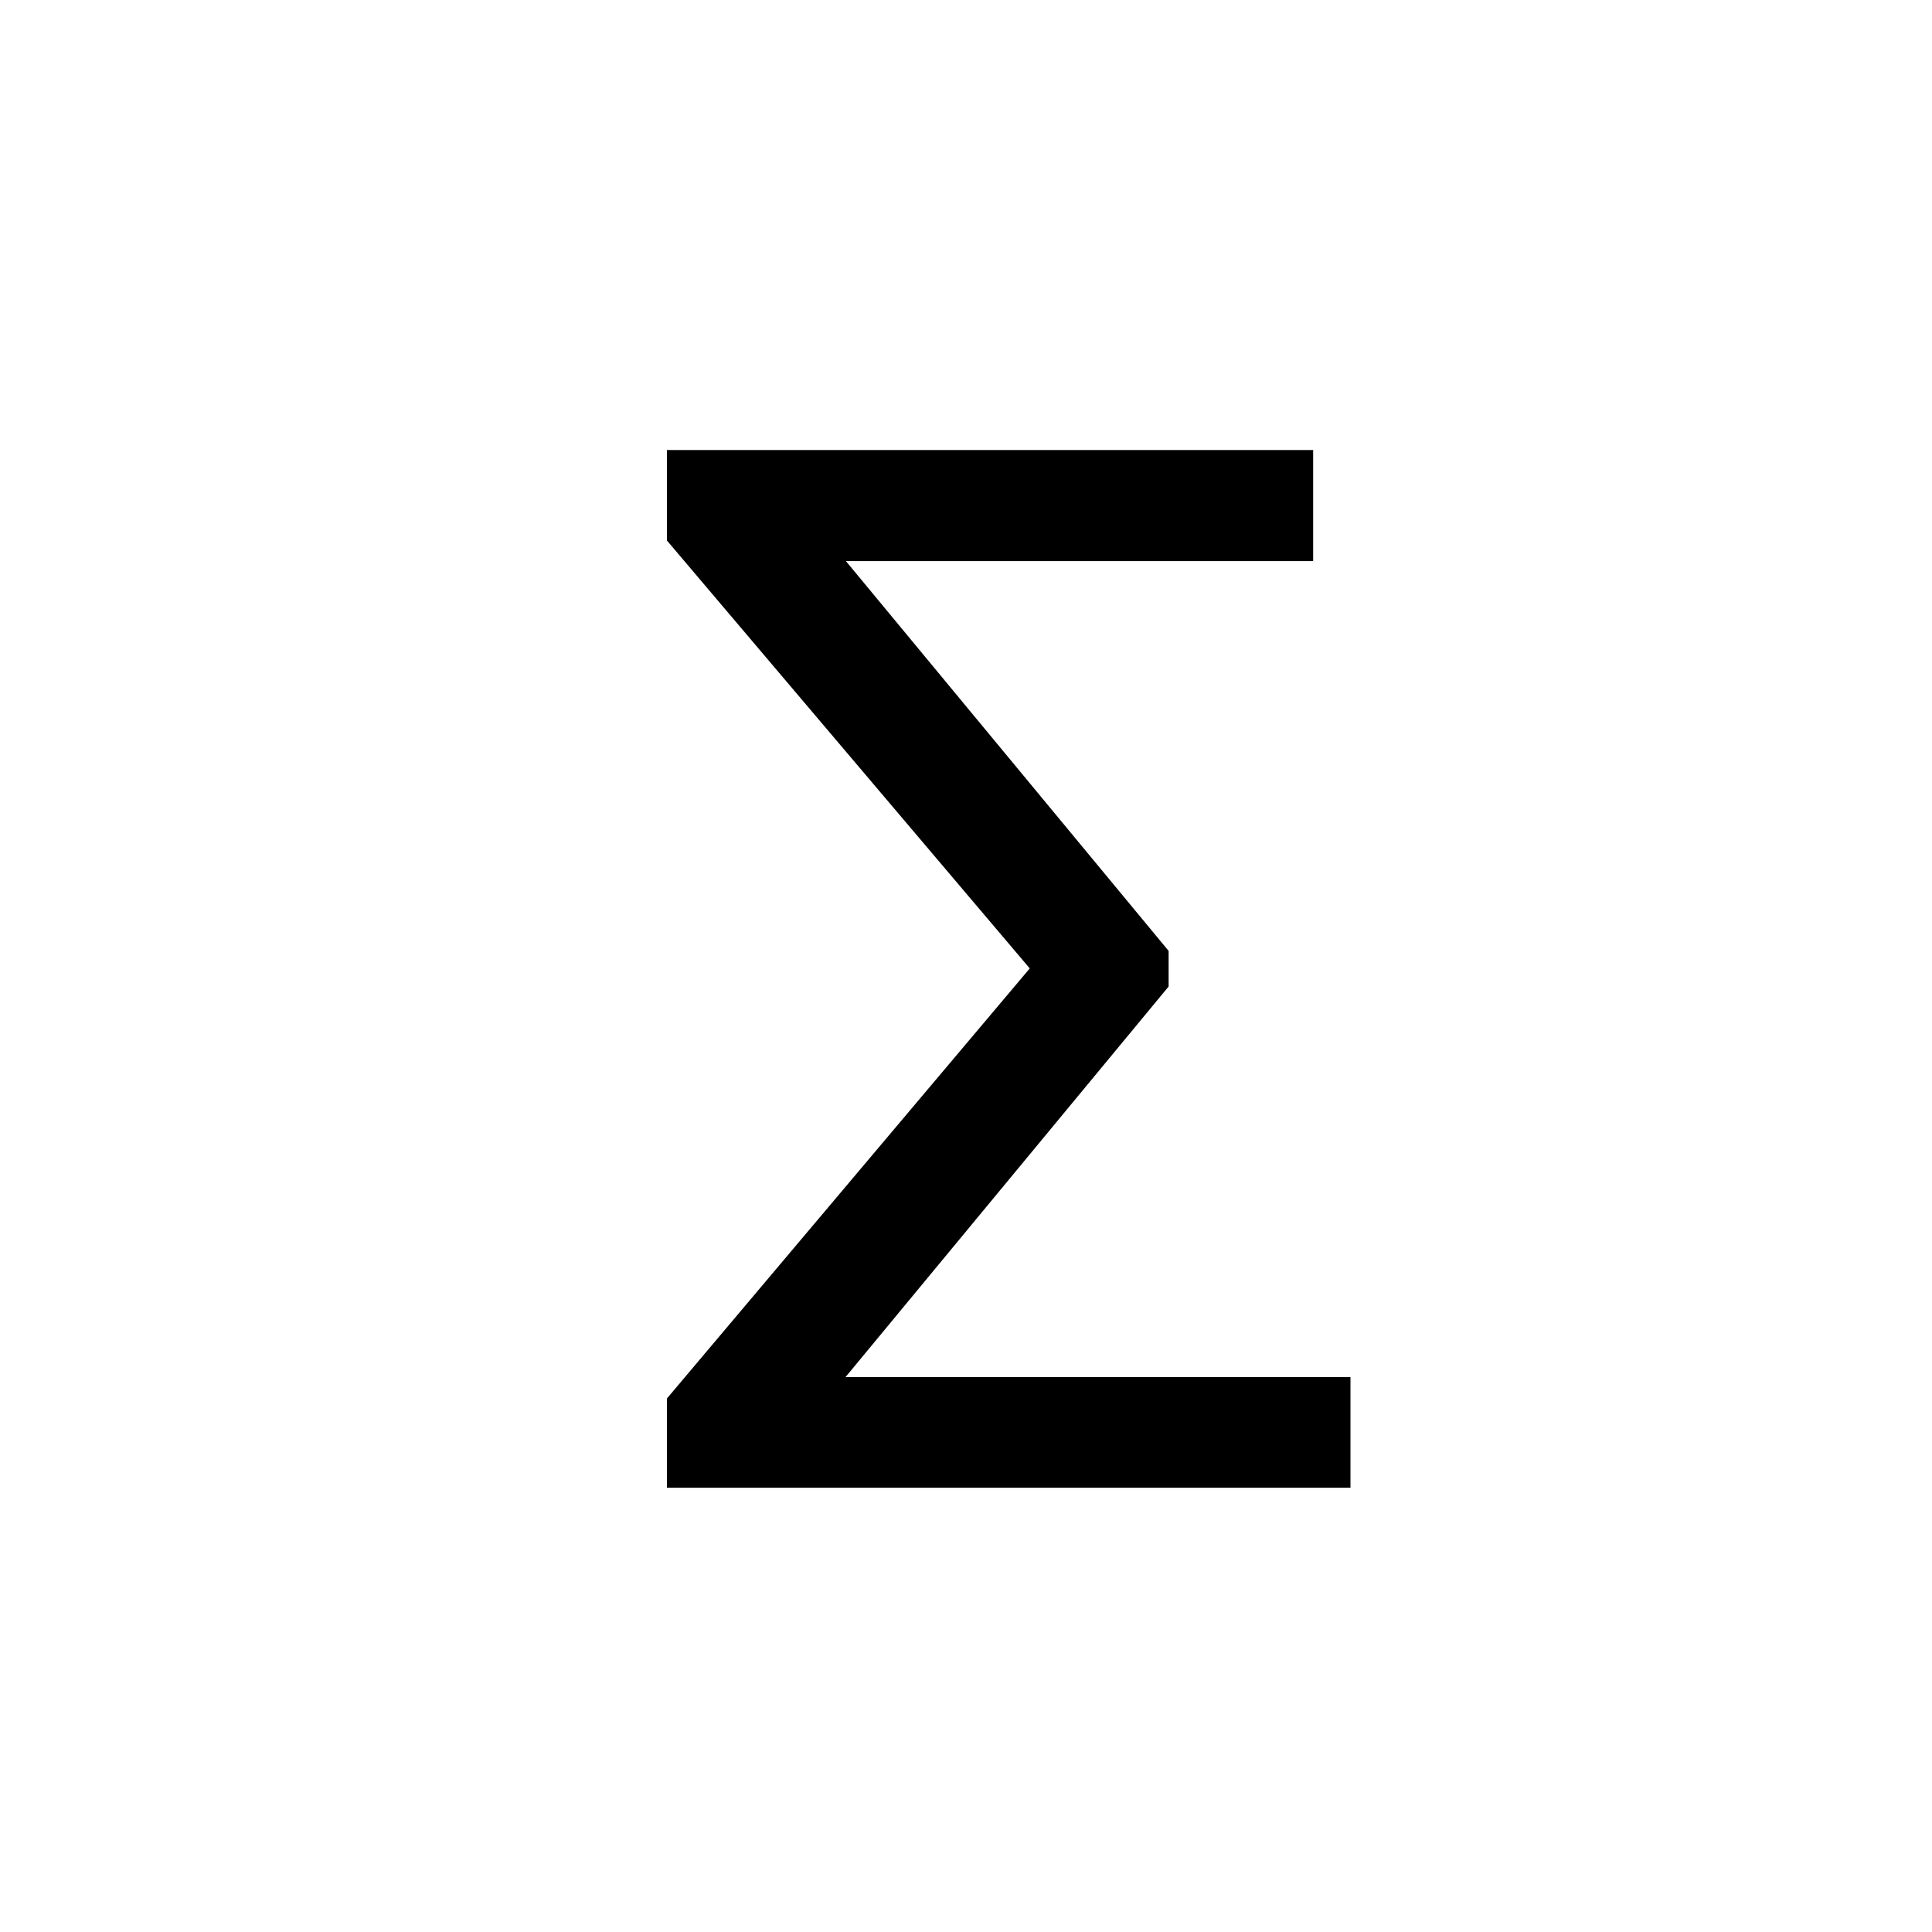 <svg width="16" height="16" viewBox="0 0 16 16" fill="currentColor" xmlns="http://www.w3.org/2000/svg">
<path d="M11.184 11.405V12.321H5.978V11.405H11.184ZM10.875 3.727V4.647H5.889V3.727H10.875ZM9.678 7.875V8.17L6.244 12.321H5.523V11.582L8.528 8.02L5.523 4.476V3.727H6.244L9.678 7.875Z" fill="currentColor"/>
</svg>
